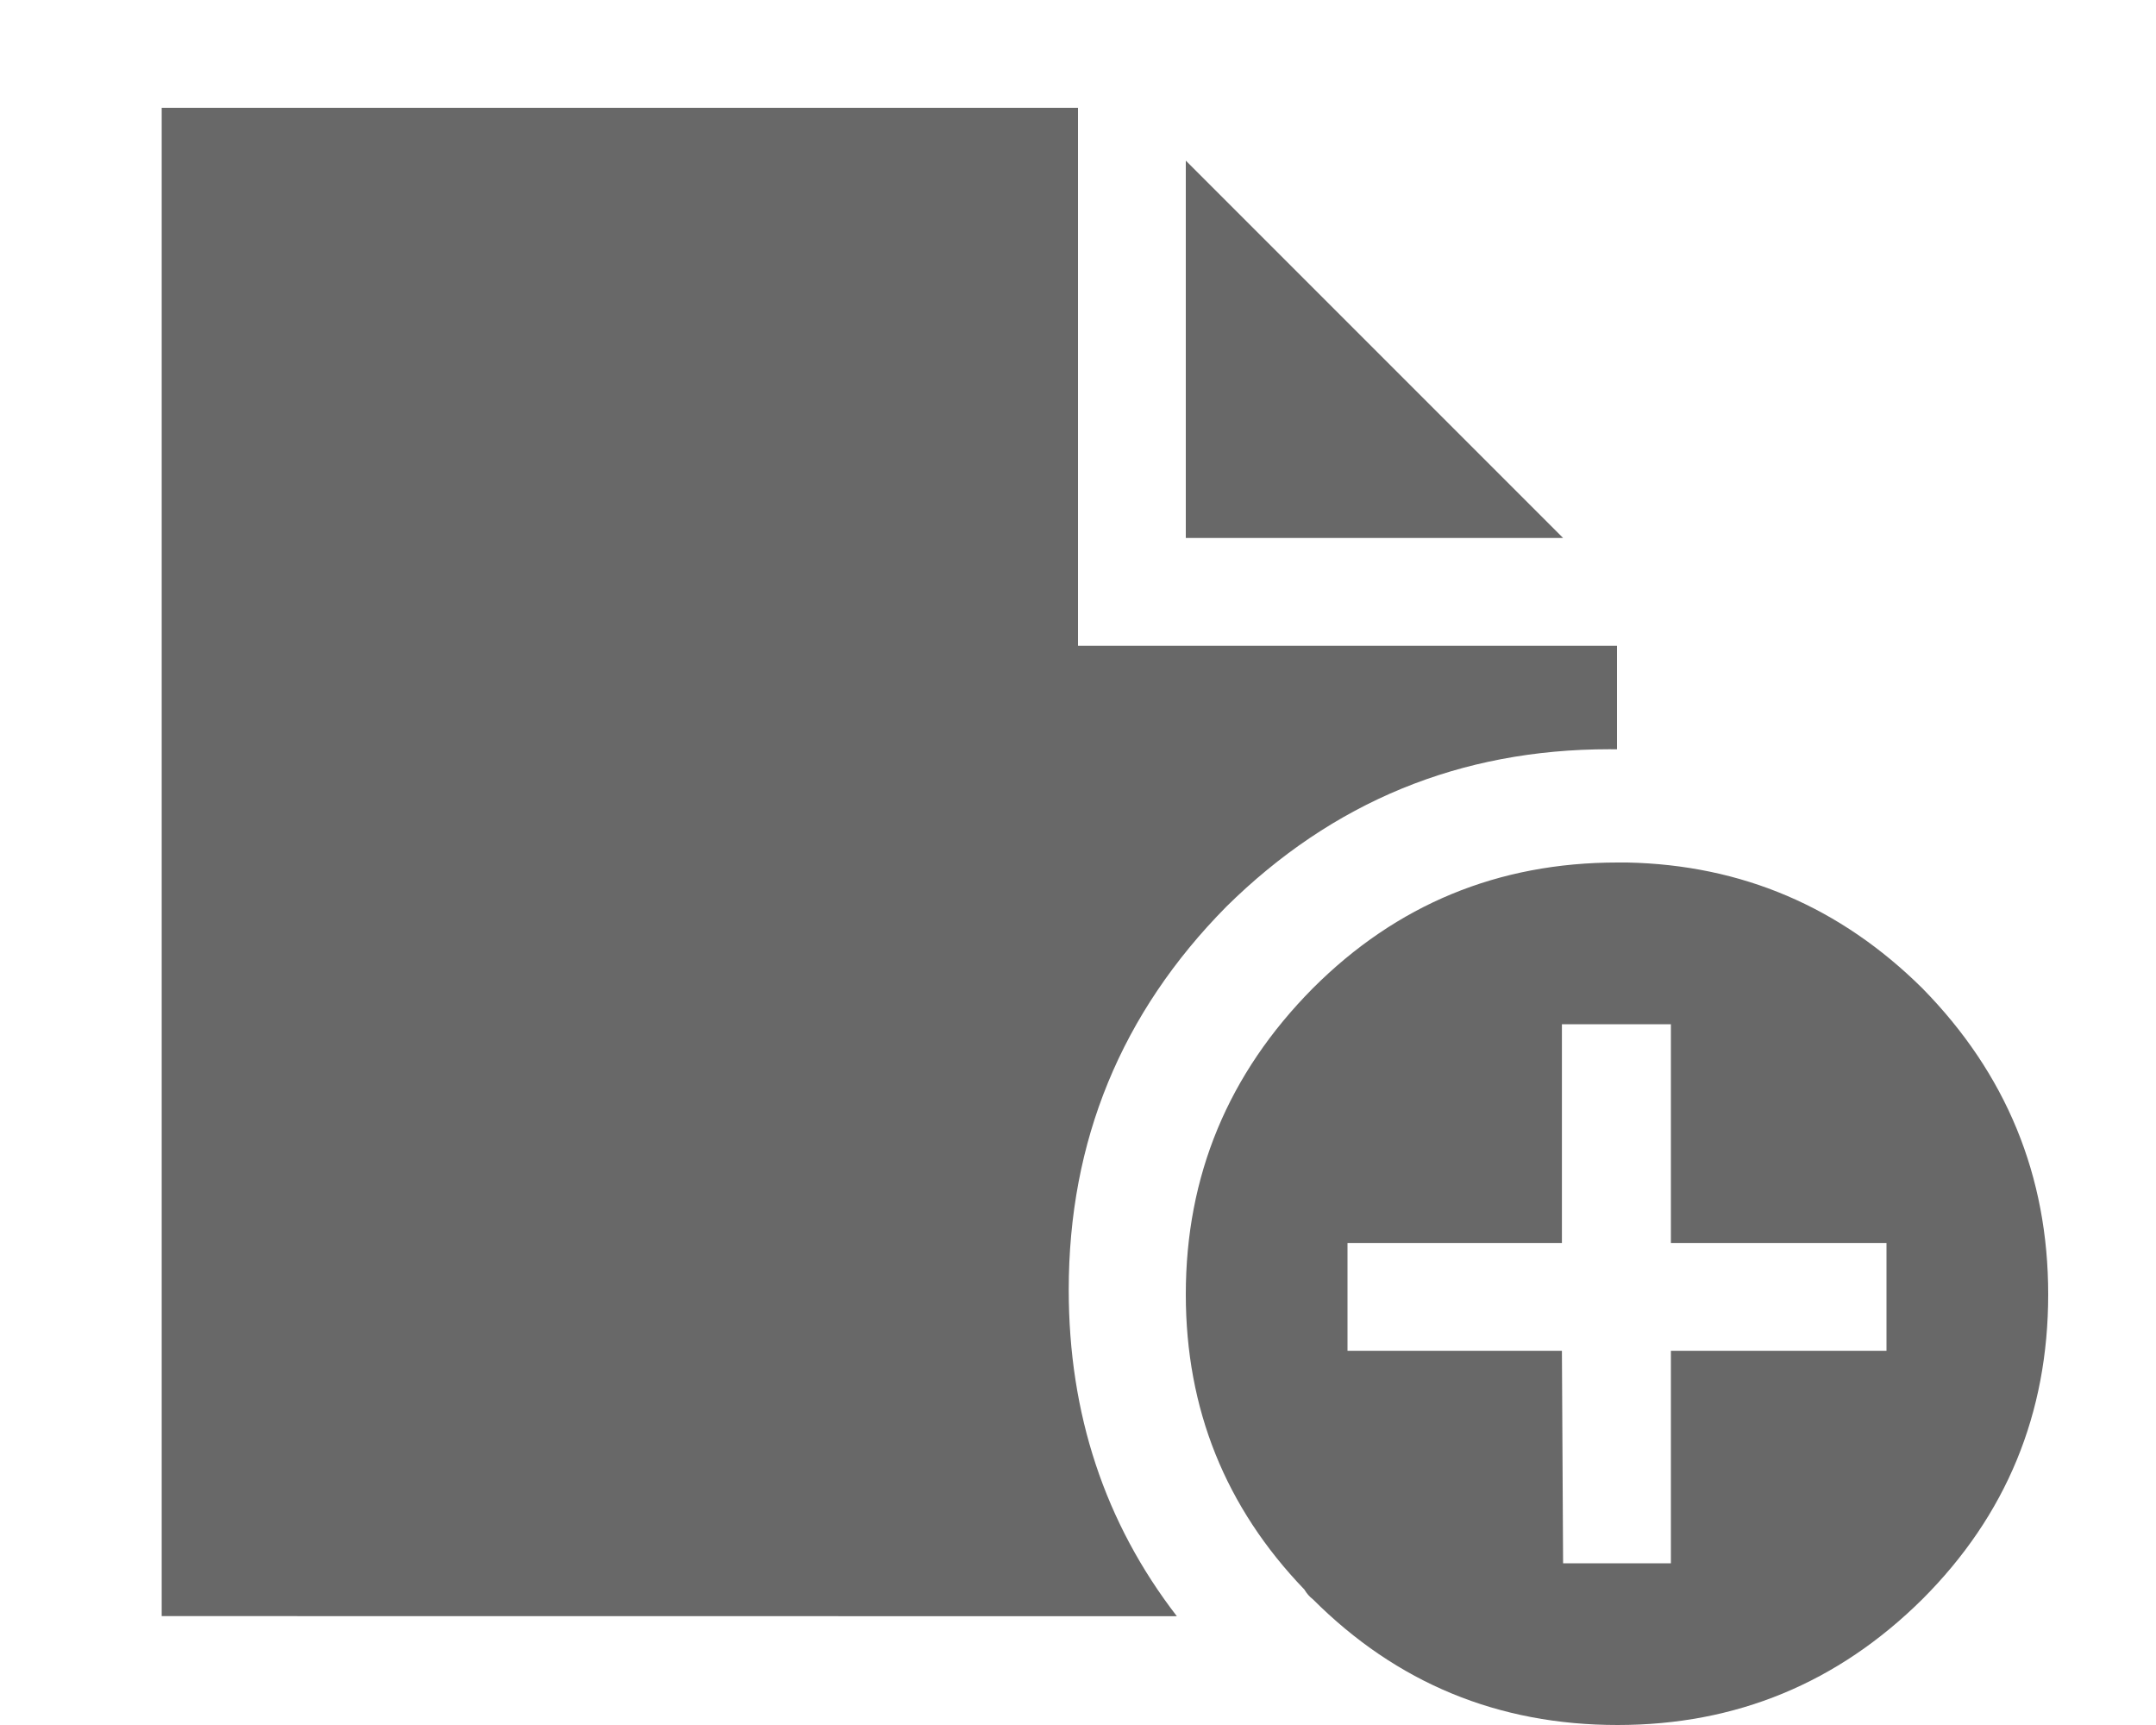 <?xml version="1.0" encoding="utf-8"?>
<!-- Generated by IcoMoon.io -->
<!DOCTYPE svg PUBLIC "-//W3C//DTD SVG 1.1//EN" "http://www.w3.org/Graphics/SVG/1.1/DTD/svg11.dtd">
<svg version="1.1" xmlns="http://www.w3.org/2000/svg" xmlns:xlink="http://www.w3.org/1999/xlink" width="40" height="32" viewBox="0 0 40 32">
<path fill="#686868" d="M30 13.9v-1.92h-10v-9.98h-17v27.98l18.834 0.002c-1.337-1.733-2.006-3.752-2.006-6.055 0-2.763 0.974-5.132 2.922-7.106 1.974-1.948 4.342-2.922 7.106-2.922 0.064 0 0.080 0.001 0.144 0.001zM35.666 29.666c1.556-1.556 2.334-3.441 2.334-5.655 0-2.199-0.778-4.092-2.334-5.677-1.526-1.511-3.351-2.289-5.475-2.334h-0.18c-2.214 0-4.099 0.778-5.655 2.334-1.571 1.586-2.356 3.478-2.356 5.677 0 2.124 0.733 3.95 2.199 5.475 0.045 0.075 0.097 0.135 0.157 0.18 1.556 1.556 3.441 2.334 5.655 2.334 2.199 0 4.084-0.778 5.655-2.334v0zM35 23.058v2h-4v3.942h-2l-0.022-3.942h-3.978v-2h3.978v-4.058h2.022v4.058h4zM29 9.98l-7-7v7h7z"></path>
</svg>
